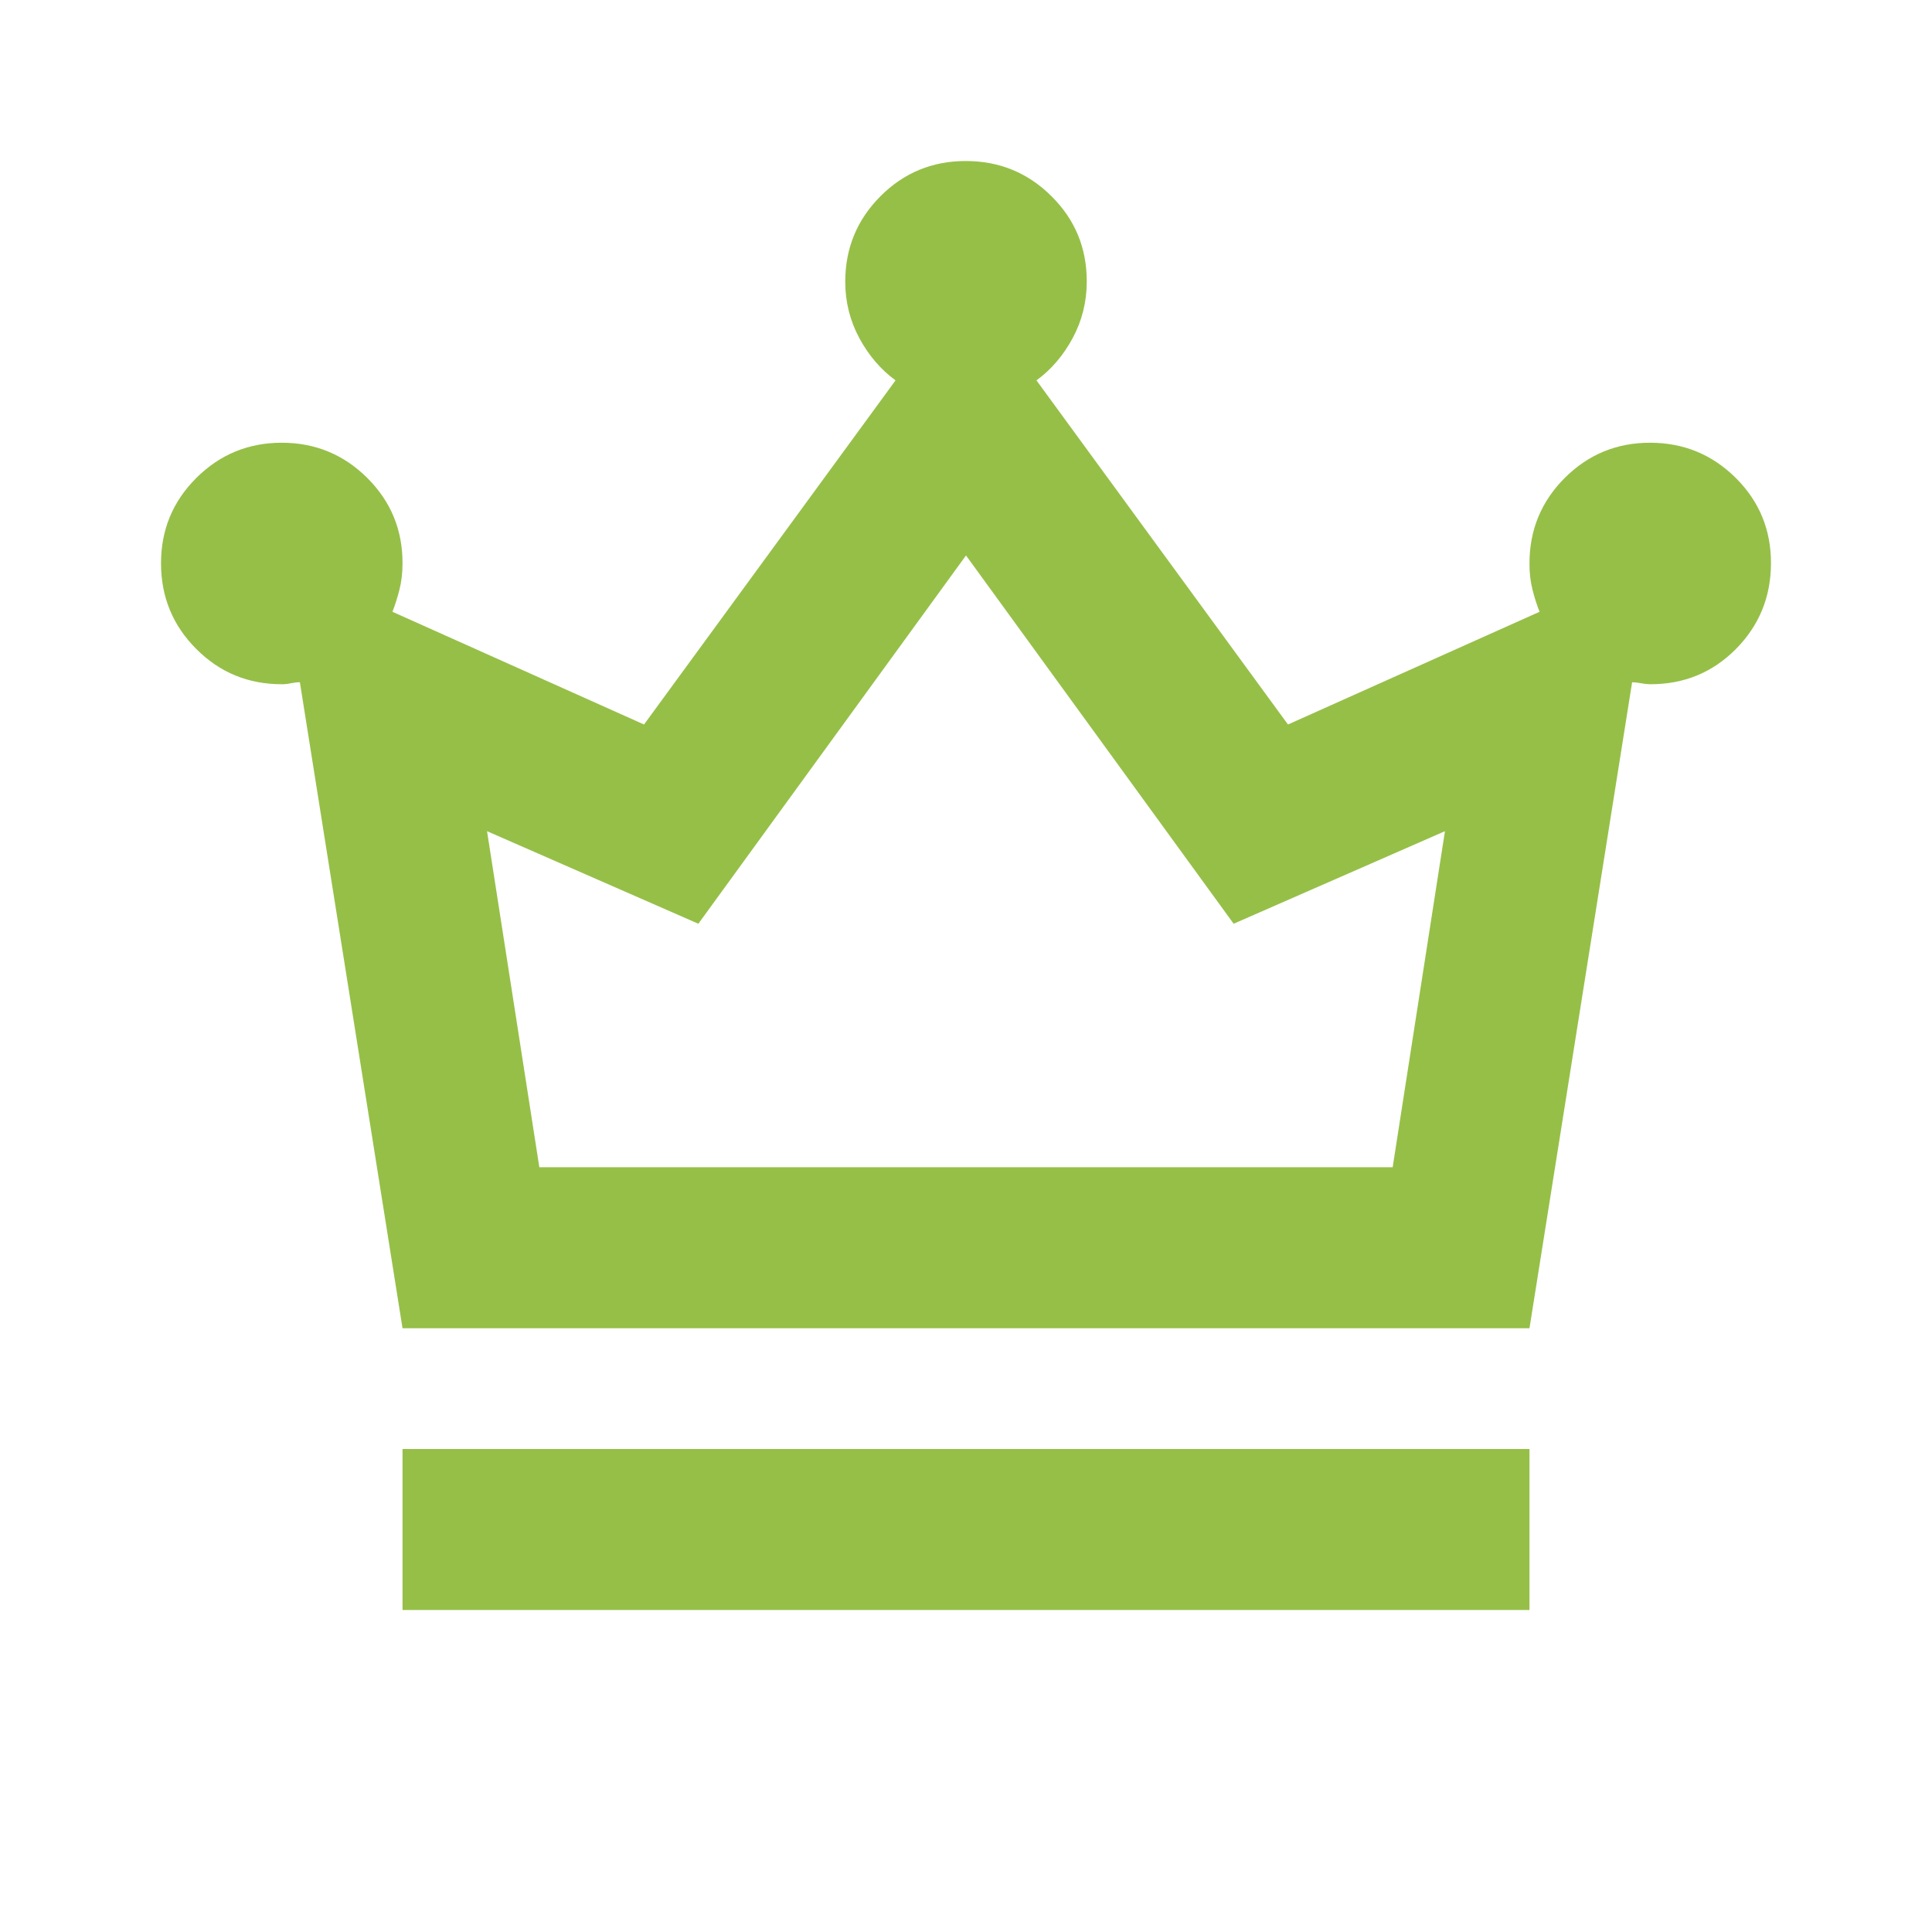 <svg width="32" height="32" viewBox="0 0 32 32" fill="none" xmlns="http://www.w3.org/2000/svg">
<path d="M6.667 26.667V24H25.333V26.667H6.667ZM6.667 22L4.967 11.3C4.922 11.3 4.872 11.306 4.816 11.317C4.76 11.329 4.71 11.334 4.667 11.333C4.111 11.333 3.639 11.139 3.251 10.749C2.862 10.36 2.668 9.888 2.667 9.333C2.666 8.779 2.86 8.307 3.251 7.917C3.641 7.528 4.113 7.333 4.667 7.333C5.22 7.333 5.693 7.528 6.084 7.917C6.475 8.307 6.669 8.779 6.667 9.333C6.667 9.489 6.65 9.633 6.616 9.767C6.582 9.9 6.544 10.022 6.5 10.133L10.667 12L14.833 6.3C14.589 6.122 14.389 5.889 14.233 5.6C14.078 5.311 14 5 14 4.667C14 4.111 14.195 3.639 14.584 3.249C14.973 2.86 15.445 2.666 16 2.667C16.555 2.668 17.027 2.862 17.417 3.251C17.808 3.639 18.002 4.111 18 4.667C18 5 17.922 5.311 17.767 5.6C17.611 5.889 17.411 6.122 17.167 6.3L21.333 12L25.5 10.133C25.456 10.022 25.416 9.9 25.383 9.767C25.349 9.633 25.332 9.489 25.333 9.333C25.333 8.778 25.528 8.305 25.917 7.916C26.307 7.527 26.779 7.332 27.333 7.333C27.888 7.334 28.36 7.529 28.751 7.917C29.141 8.306 29.335 8.778 29.333 9.333C29.331 9.889 29.137 10.361 28.751 10.751C28.364 11.14 27.892 11.334 27.333 11.333C27.289 11.333 27.239 11.328 27.184 11.317C27.129 11.307 27.079 11.301 27.033 11.3L25.333 22H6.667ZM8.933 19.333H23.067L23.933 13.767L20.433 15.3L16 9.2L11.567 15.3L8.067 13.767L8.933 19.333Z" fill="#96BF48"/>
</svg>
